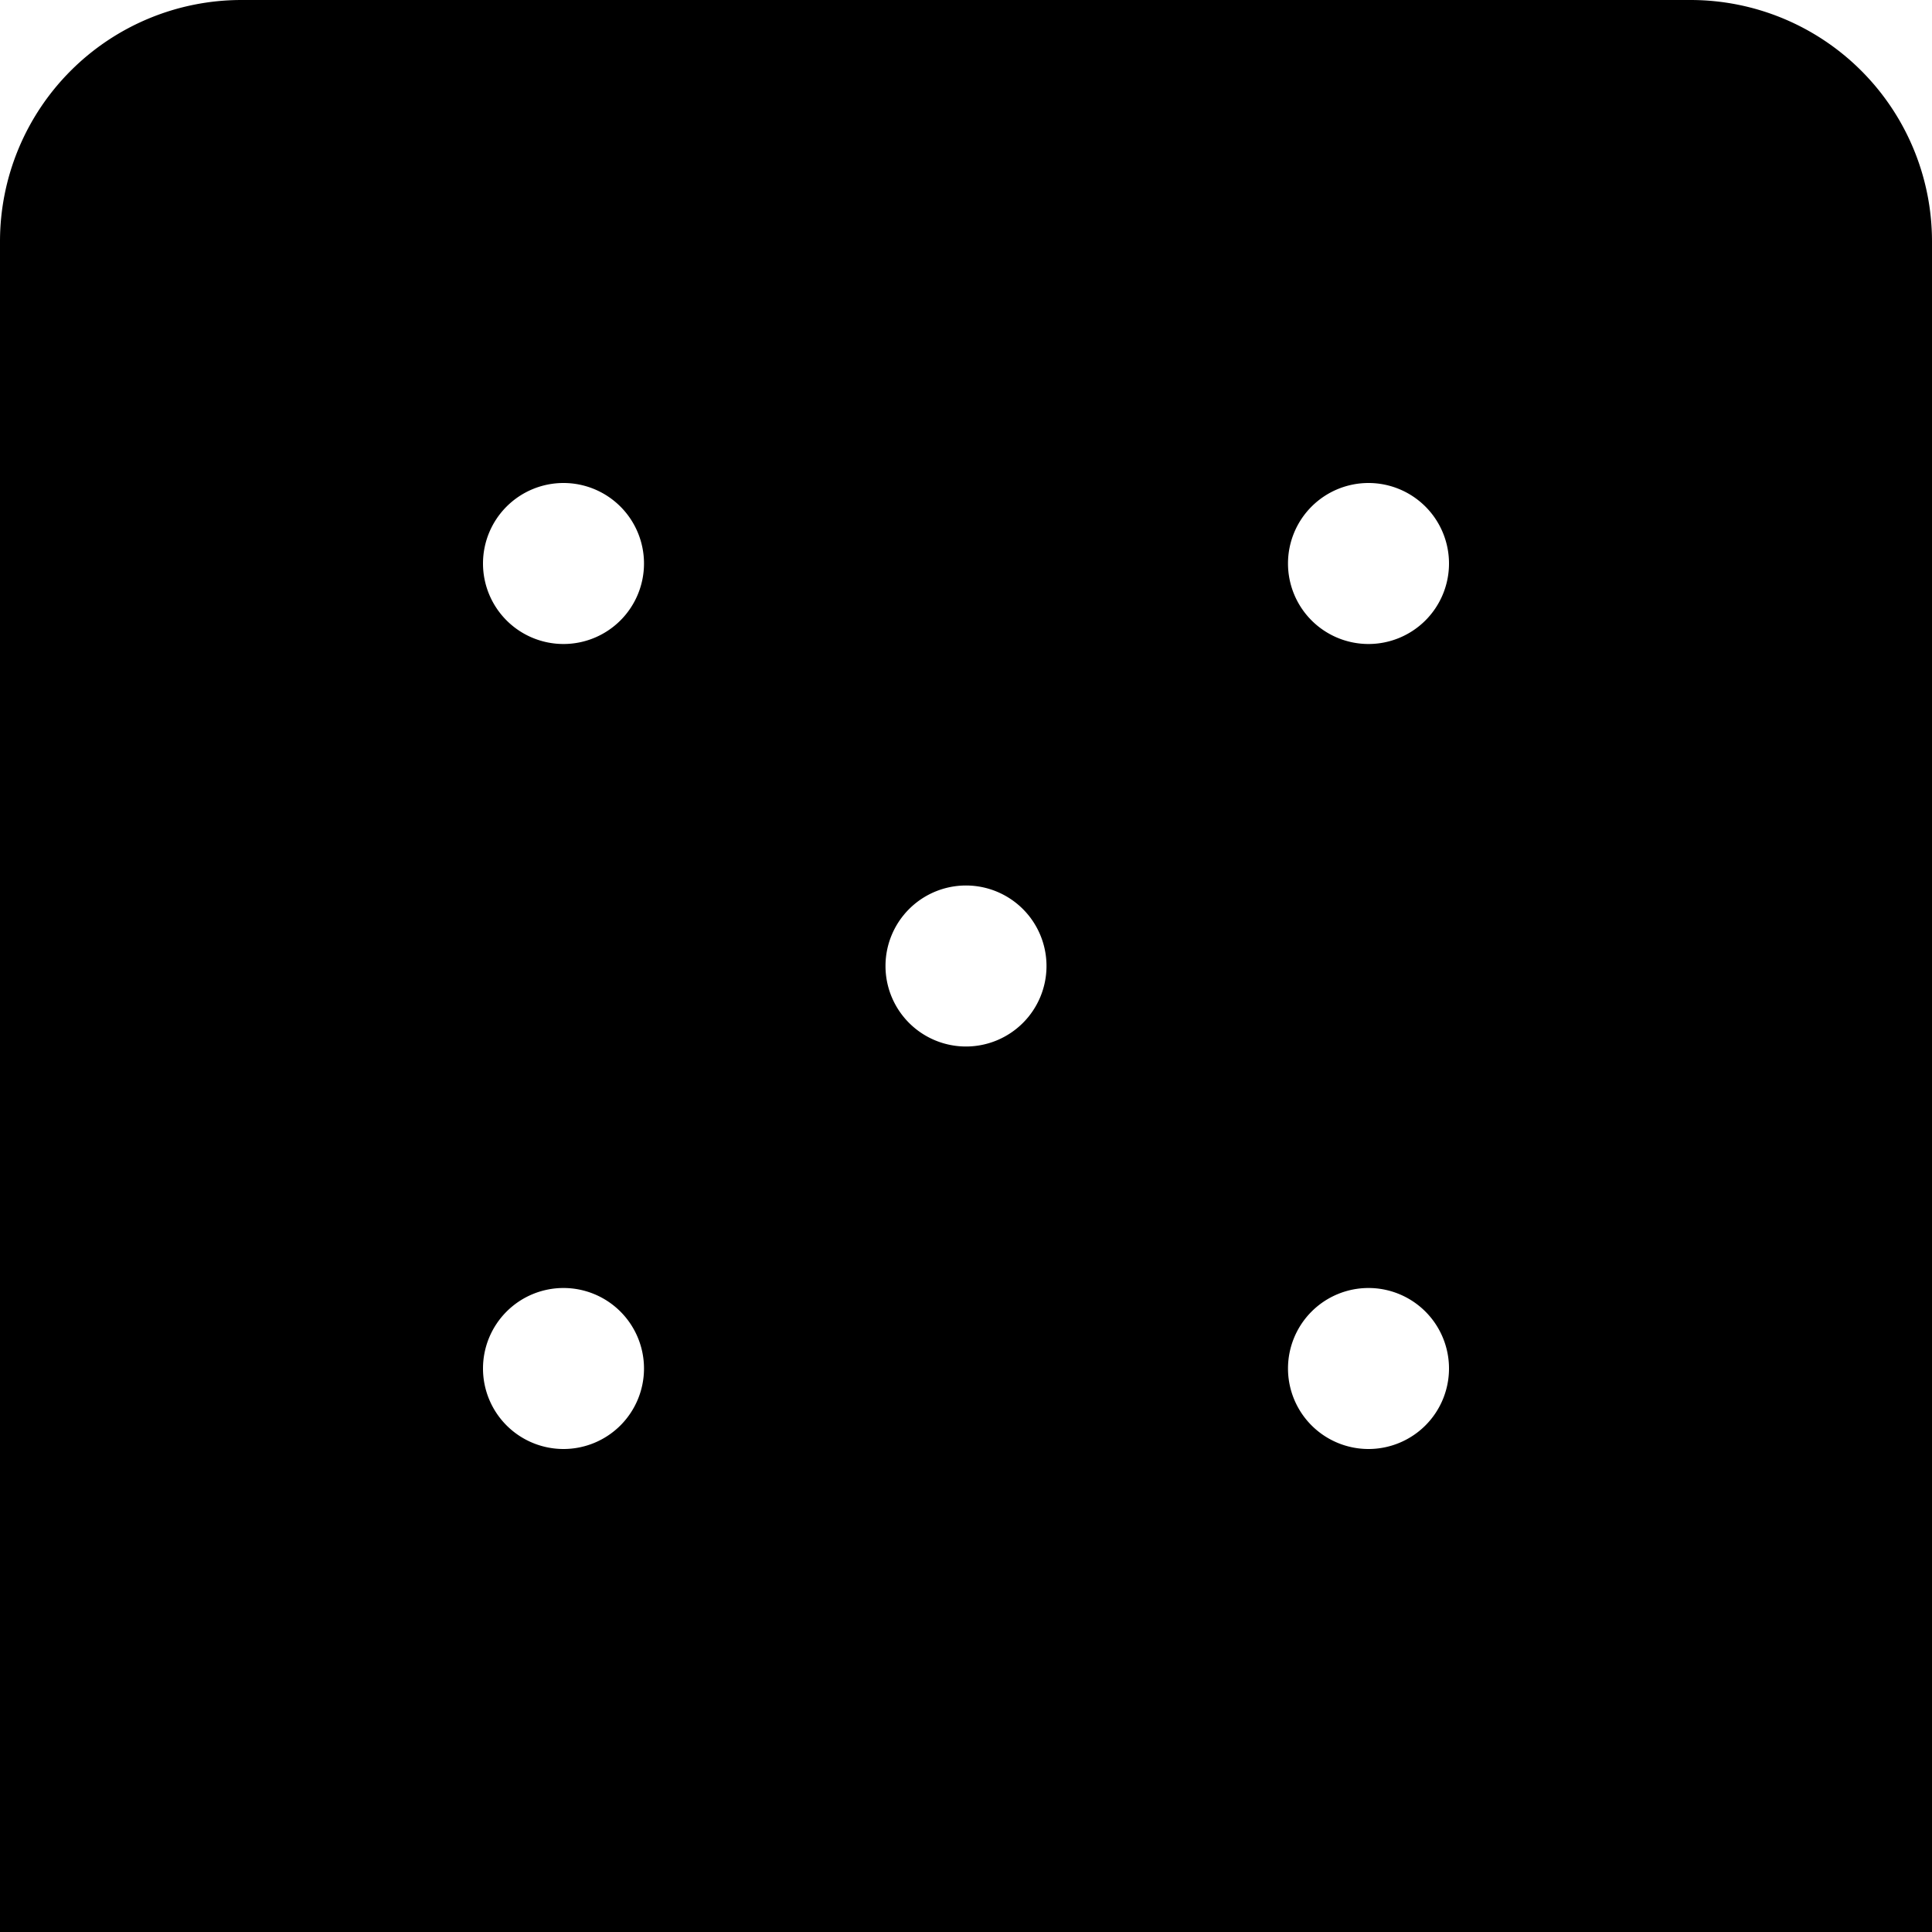 <svg id="Layer_1" data-name="Layer 1" xmlns="http://www.w3.org/2000/svg" viewBox="0 0 24 24"><path d="M21,0H3A3,3,0,0,0,0,3V24H24V3A3,3,0,0,0,21,0ZM7,18a1,1,0,1,1,1-1A1,1,0,0,1,7,18ZM7,8A1,1,0,1,1,8,7,1,1,0,0,1,7,8Zm5,5a1,1,0,1,1,1-1A1,1,0,0,1,12,13Zm5,5a1,1,0,1,1,1-1A1,1,0,0,1,17,18ZM17,8a1,1,0,1,1,1-1A1,1,0,0,1,17,8Z"/></svg>